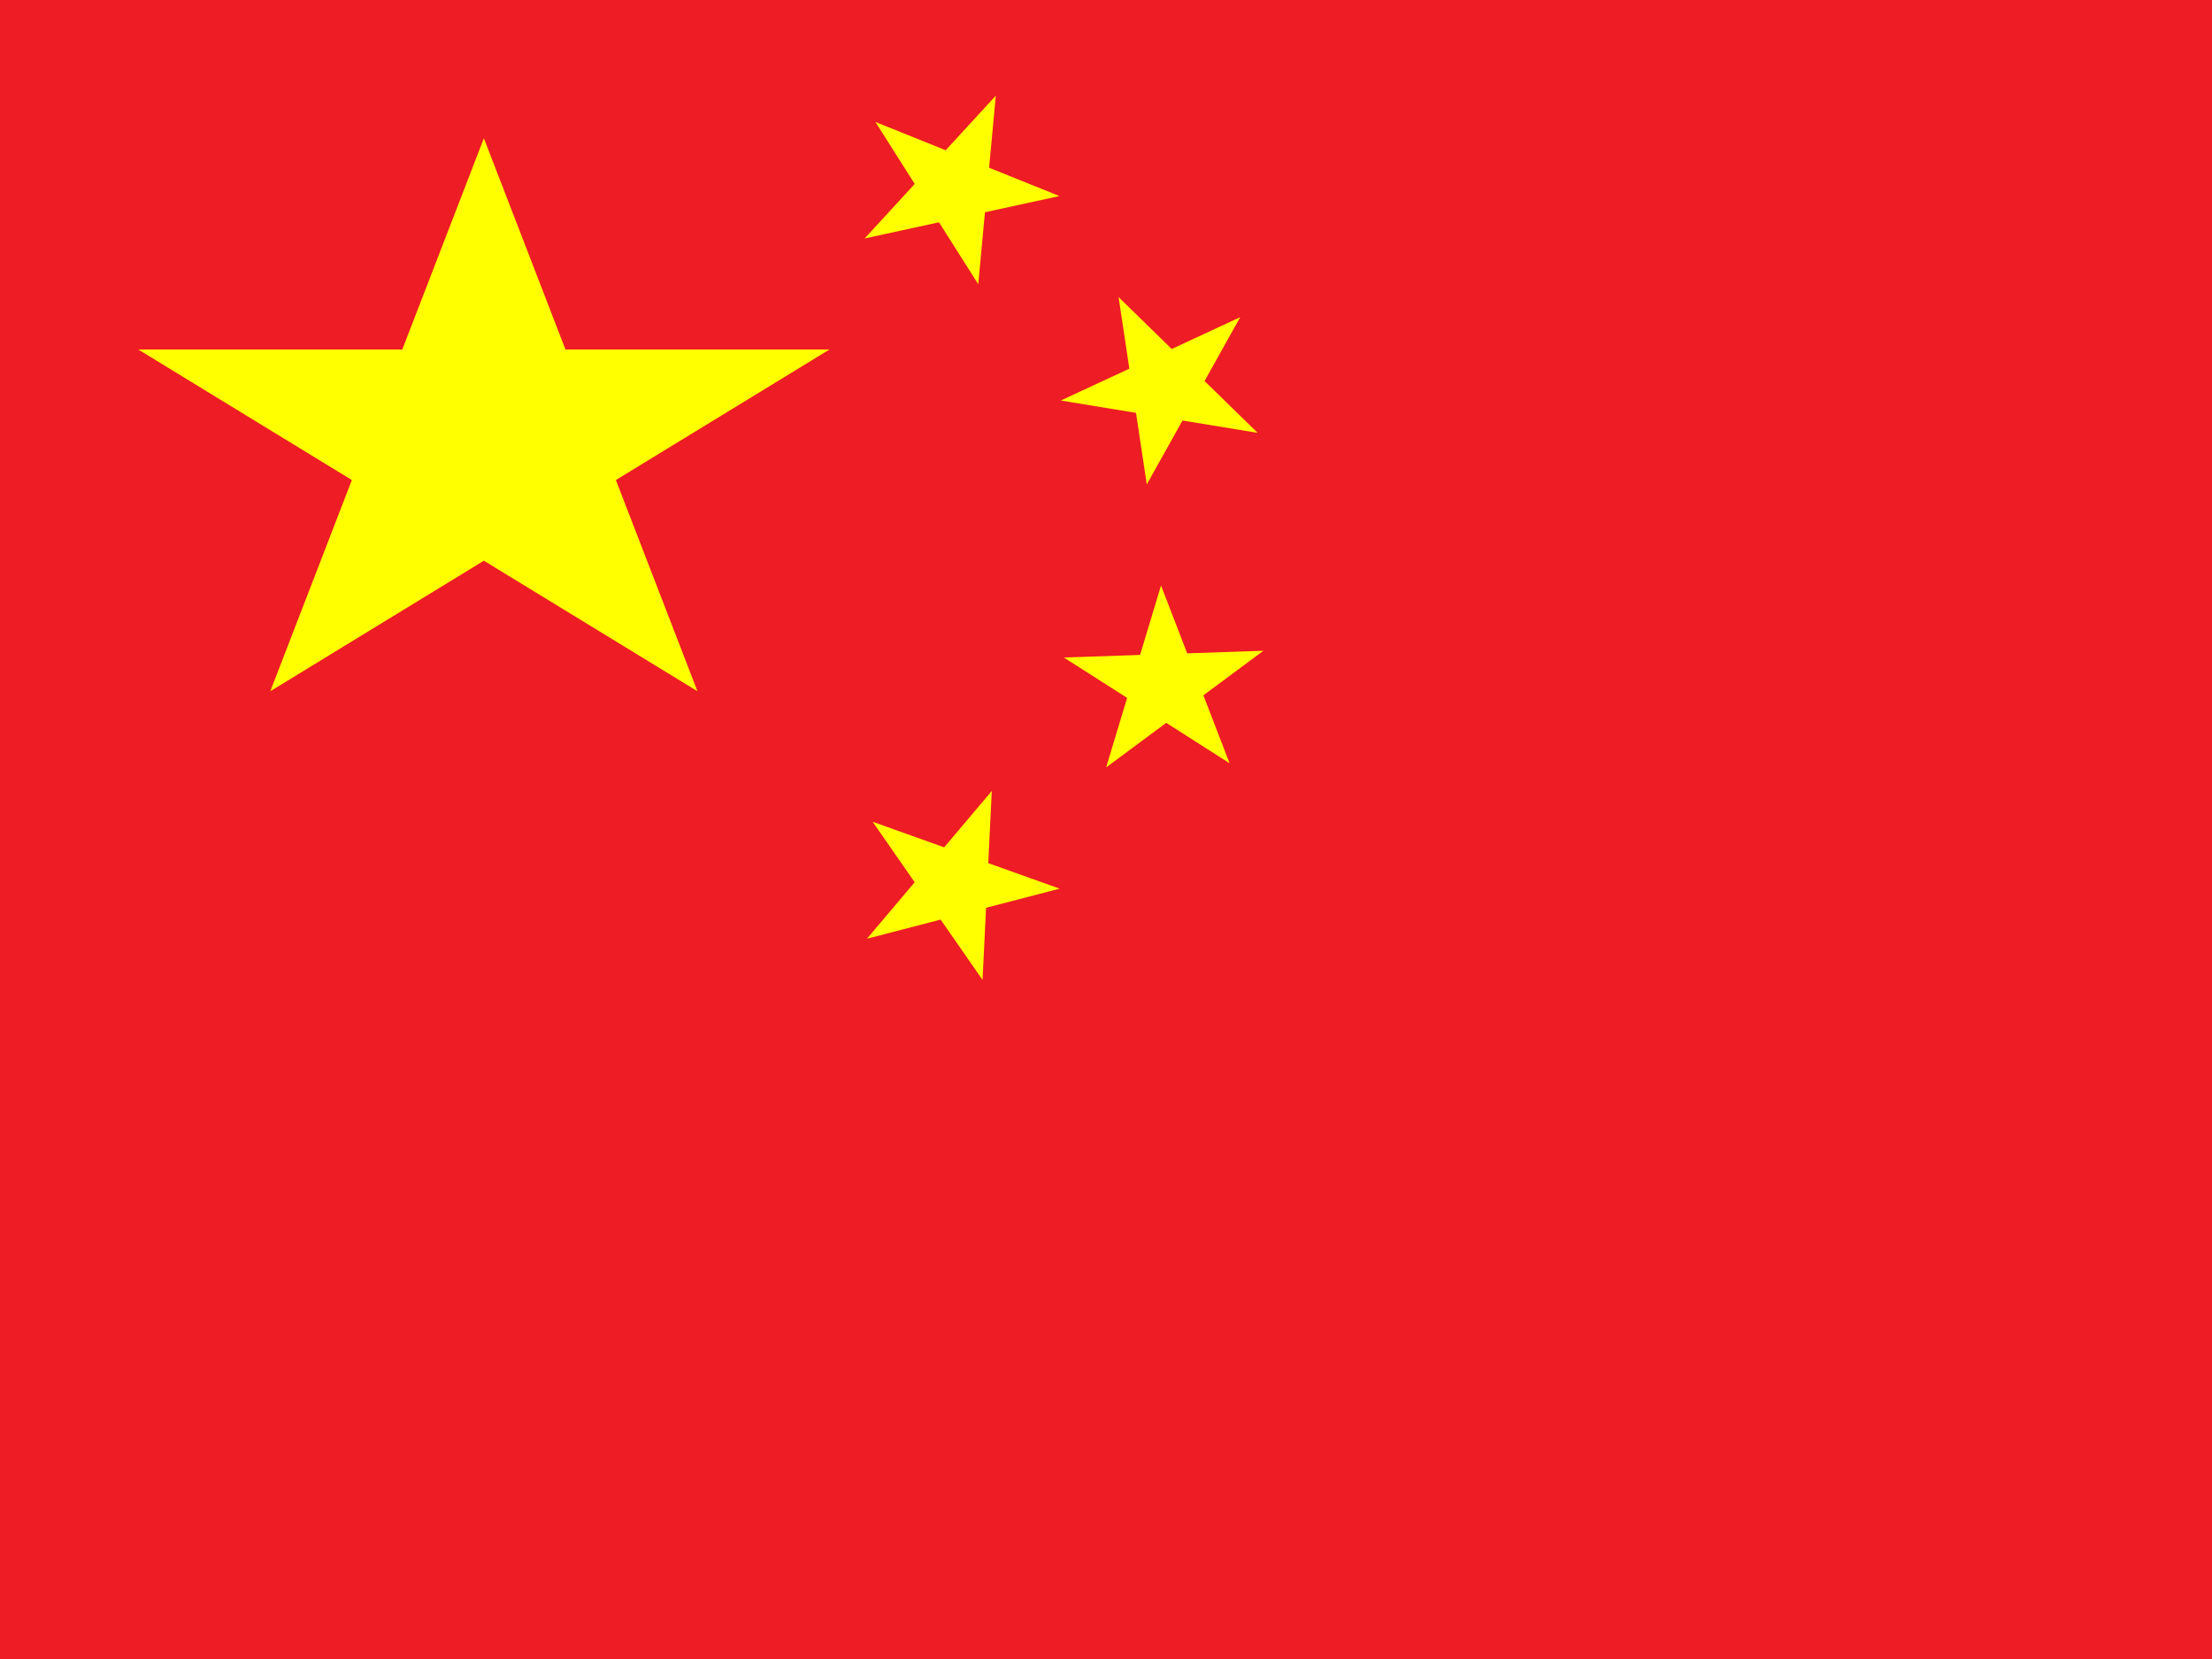 <svg width="16" height="12" viewBox="0 0 16 12" fill="none" xmlns="http://www.w3.org/2000/svg">
<rect x="0" y="0" width="16" height="12" fill="#333333" stroke="none"/>
<g clip-path="url(#clip0_4669_25)">
<path d="M19 0H0V12H19V0Z" fill="#EE1C25"/>
<path d="M3.5 1L5.045 5L1 2.528H6L1.955 5L3.5 1Z" fill="#FFFF00"/>
<path d="M7.203 0.692L7.076 2.056L6.332 0.882L7.663 1.418L6.254 1.725L7.203 0.692Z" fill="#FFFF00"/>
<path d="M8.971 2.294L8.295 3.504L8.091 2.149L9.097 3.131L7.673 2.897L8.971 2.294Z" fill="#FFFF00"/>
<path d="M9.139 4.707L8.001 5.551L8.398 4.235L8.894 5.521L7.695 4.756L9.139 4.707Z" fill="#FFFF00"/>
<path d="M7.174 5.721L7.107 7.088L6.312 5.944L7.665 6.428L6.271 6.79L7.174 5.721Z" fill="#FFFF00"/>
</g>
<defs>
<clipPath id="clip0_4669_25">
<rect width="16" height="12" fill="white"/>
</clipPath>
</defs>
</svg>
